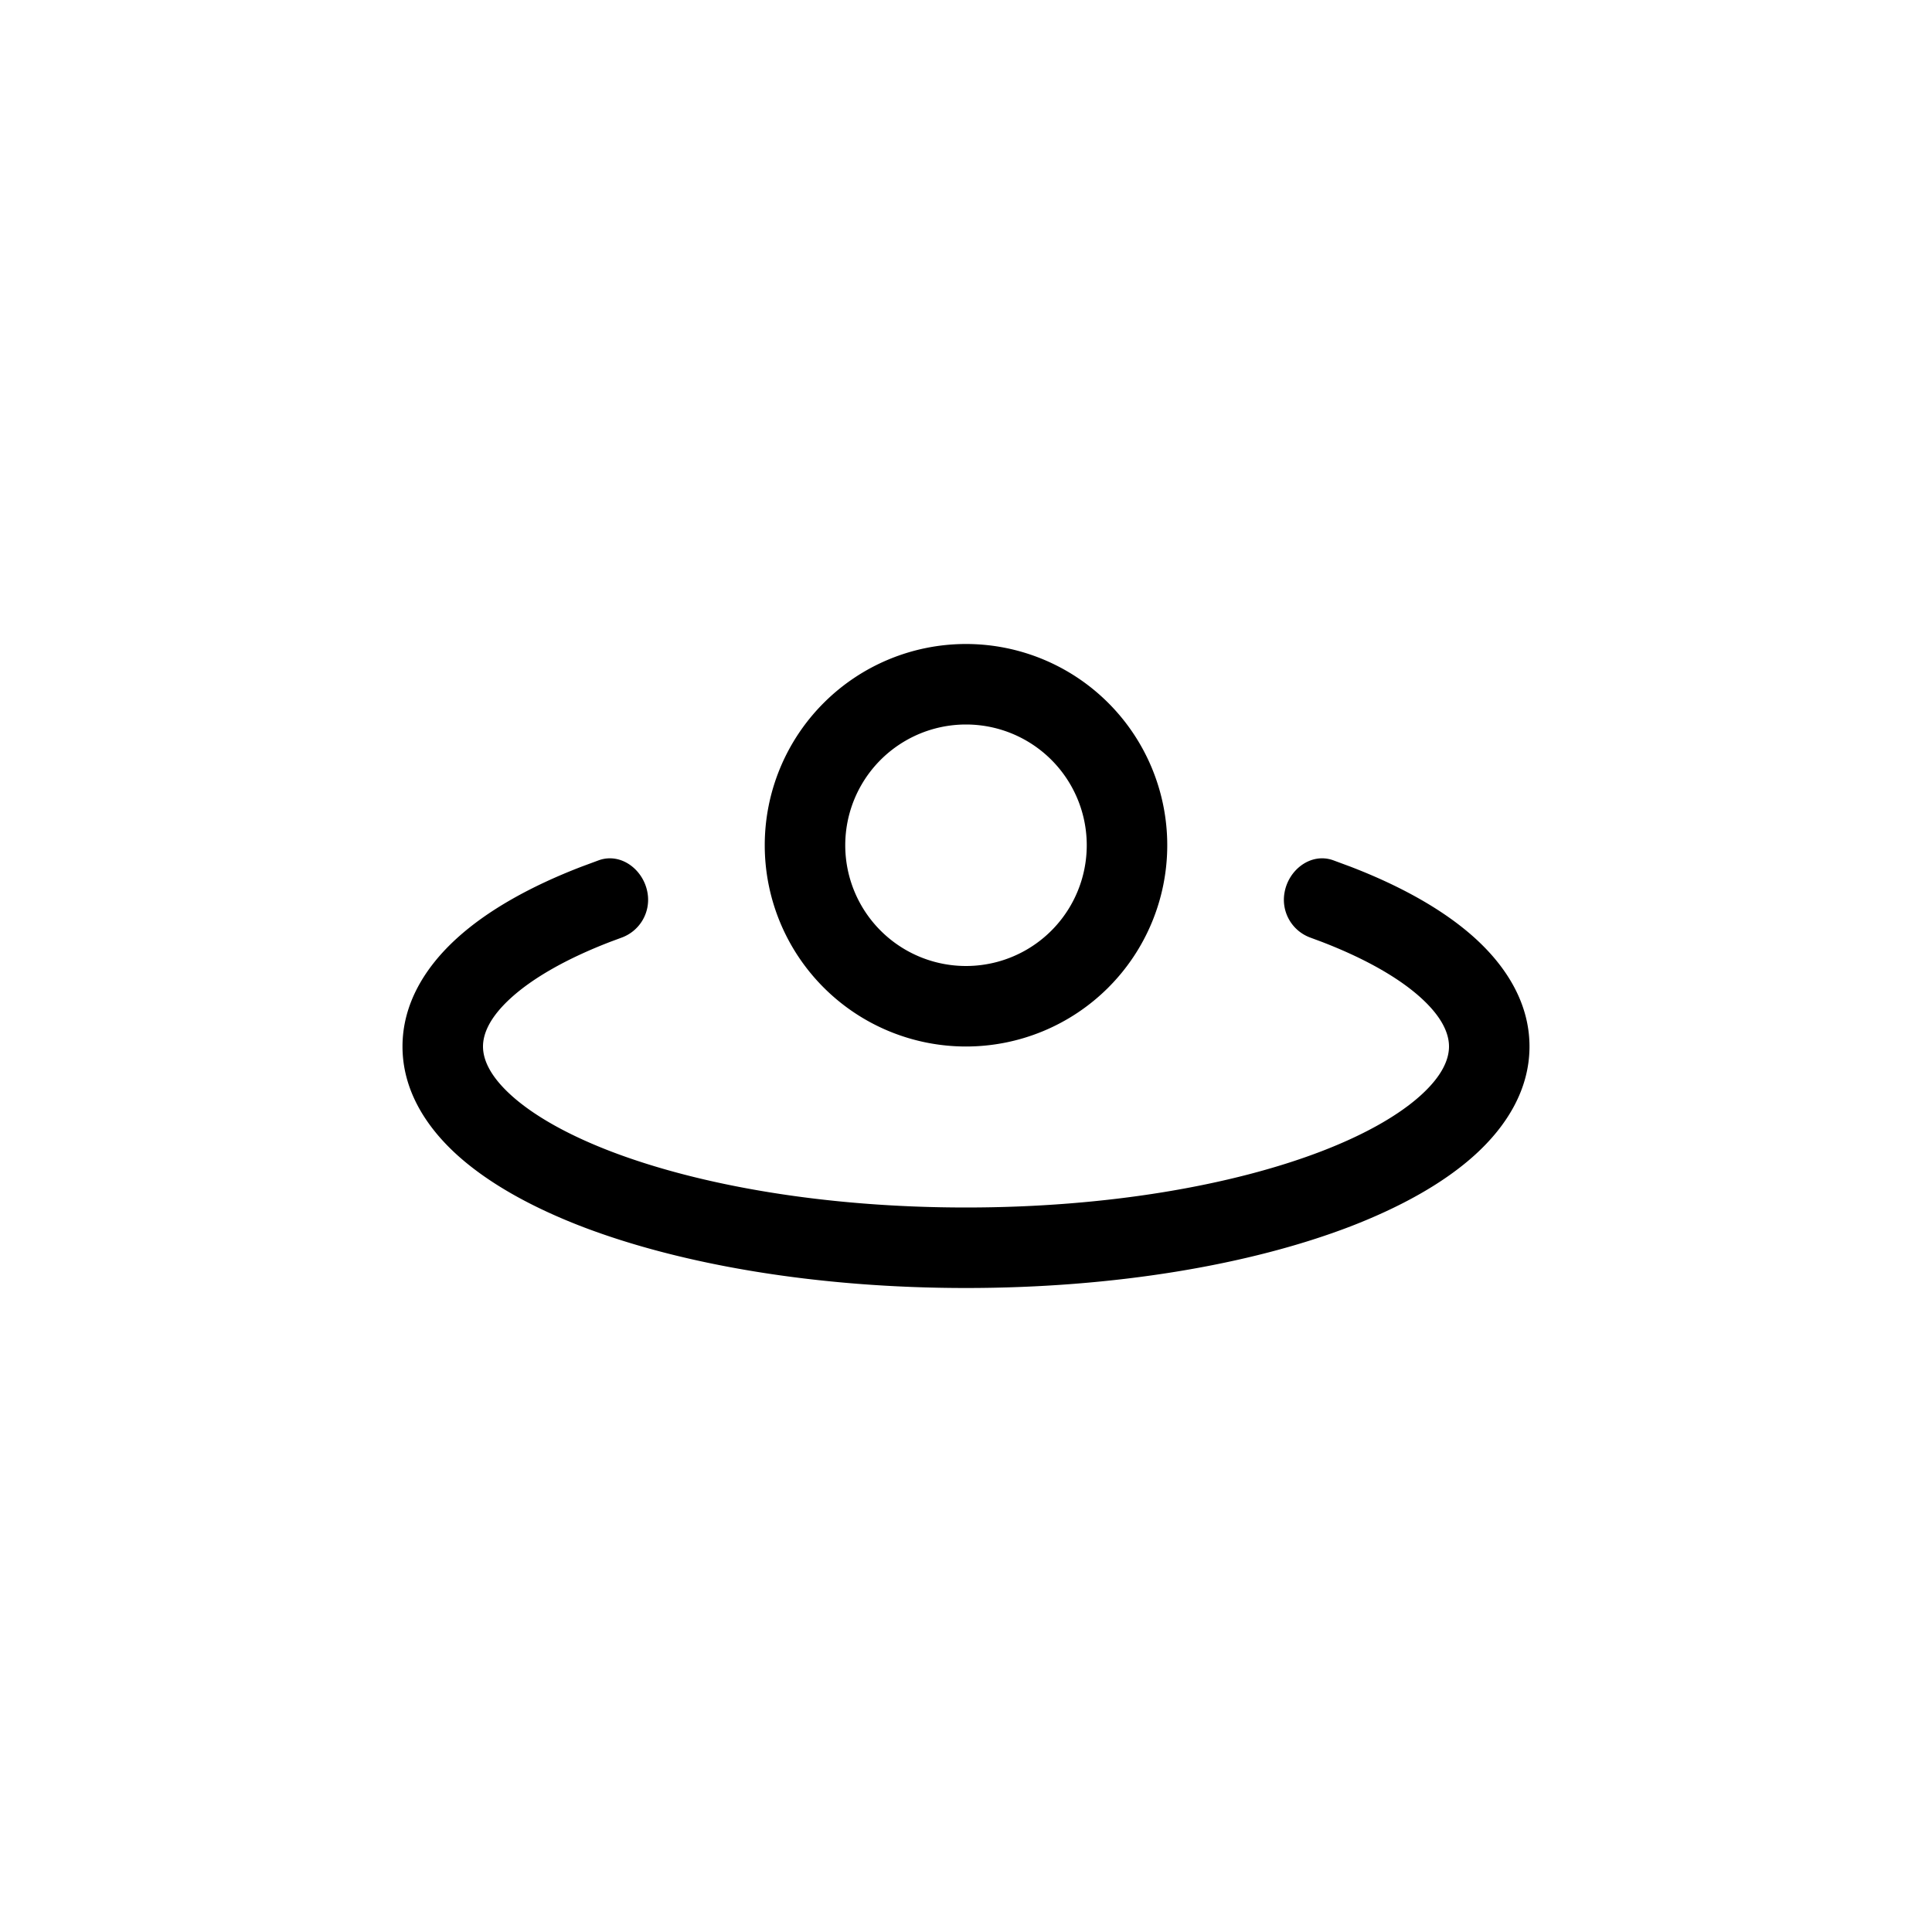 <svg width="24" height="24" fill="none" aria-hidden="true" viewBox="0 0 24 24"><path fill="#000" fill-rule="evenodd" d="M12 8a2.5 2.5 0 1 0 0 5 2.5 2.5 0 0 0 0-5m-1.5 2.5a1.5 1.5 0 1 1 3 0 1.5 1.5 0 0 1-3 0" clip-rule="evenodd"/><path fill="#000" d="M15.955 11.1c.044-.292.327-.512.605-.414l.216.08c.621.239 1.159.536 1.55.891.39.355.674.809.674 1.343s-.284.988-.674 1.343-.929.652-1.55.892C15.529 15.714 13.84 16 12 16s-3.529-.286-4.776-.765c-.621-.24-1.159-.537-1.55-.892C5.284 13.988 5 13.534 5 13s.284-.988.674-1.343.929-.652 1.55-.891l.216-.08c.278-.098.56.122.605.413a.5.5 0 0 1-.322.548l-.14.052c-.554.213-.969.455-1.236.698S6 12.844 6 13s.08.36.347.603.682.485 1.236.698C8.69 14.726 10.25 15 12 15s3.311-.274 4.417-.699c.554-.213.969-.455 1.236-.698S18 13.156 18 13s-.08-.36-.347-.603-.682-.485-1.236-.698l-.14-.052a.5.5 0 0 1-.322-.548"/></svg>